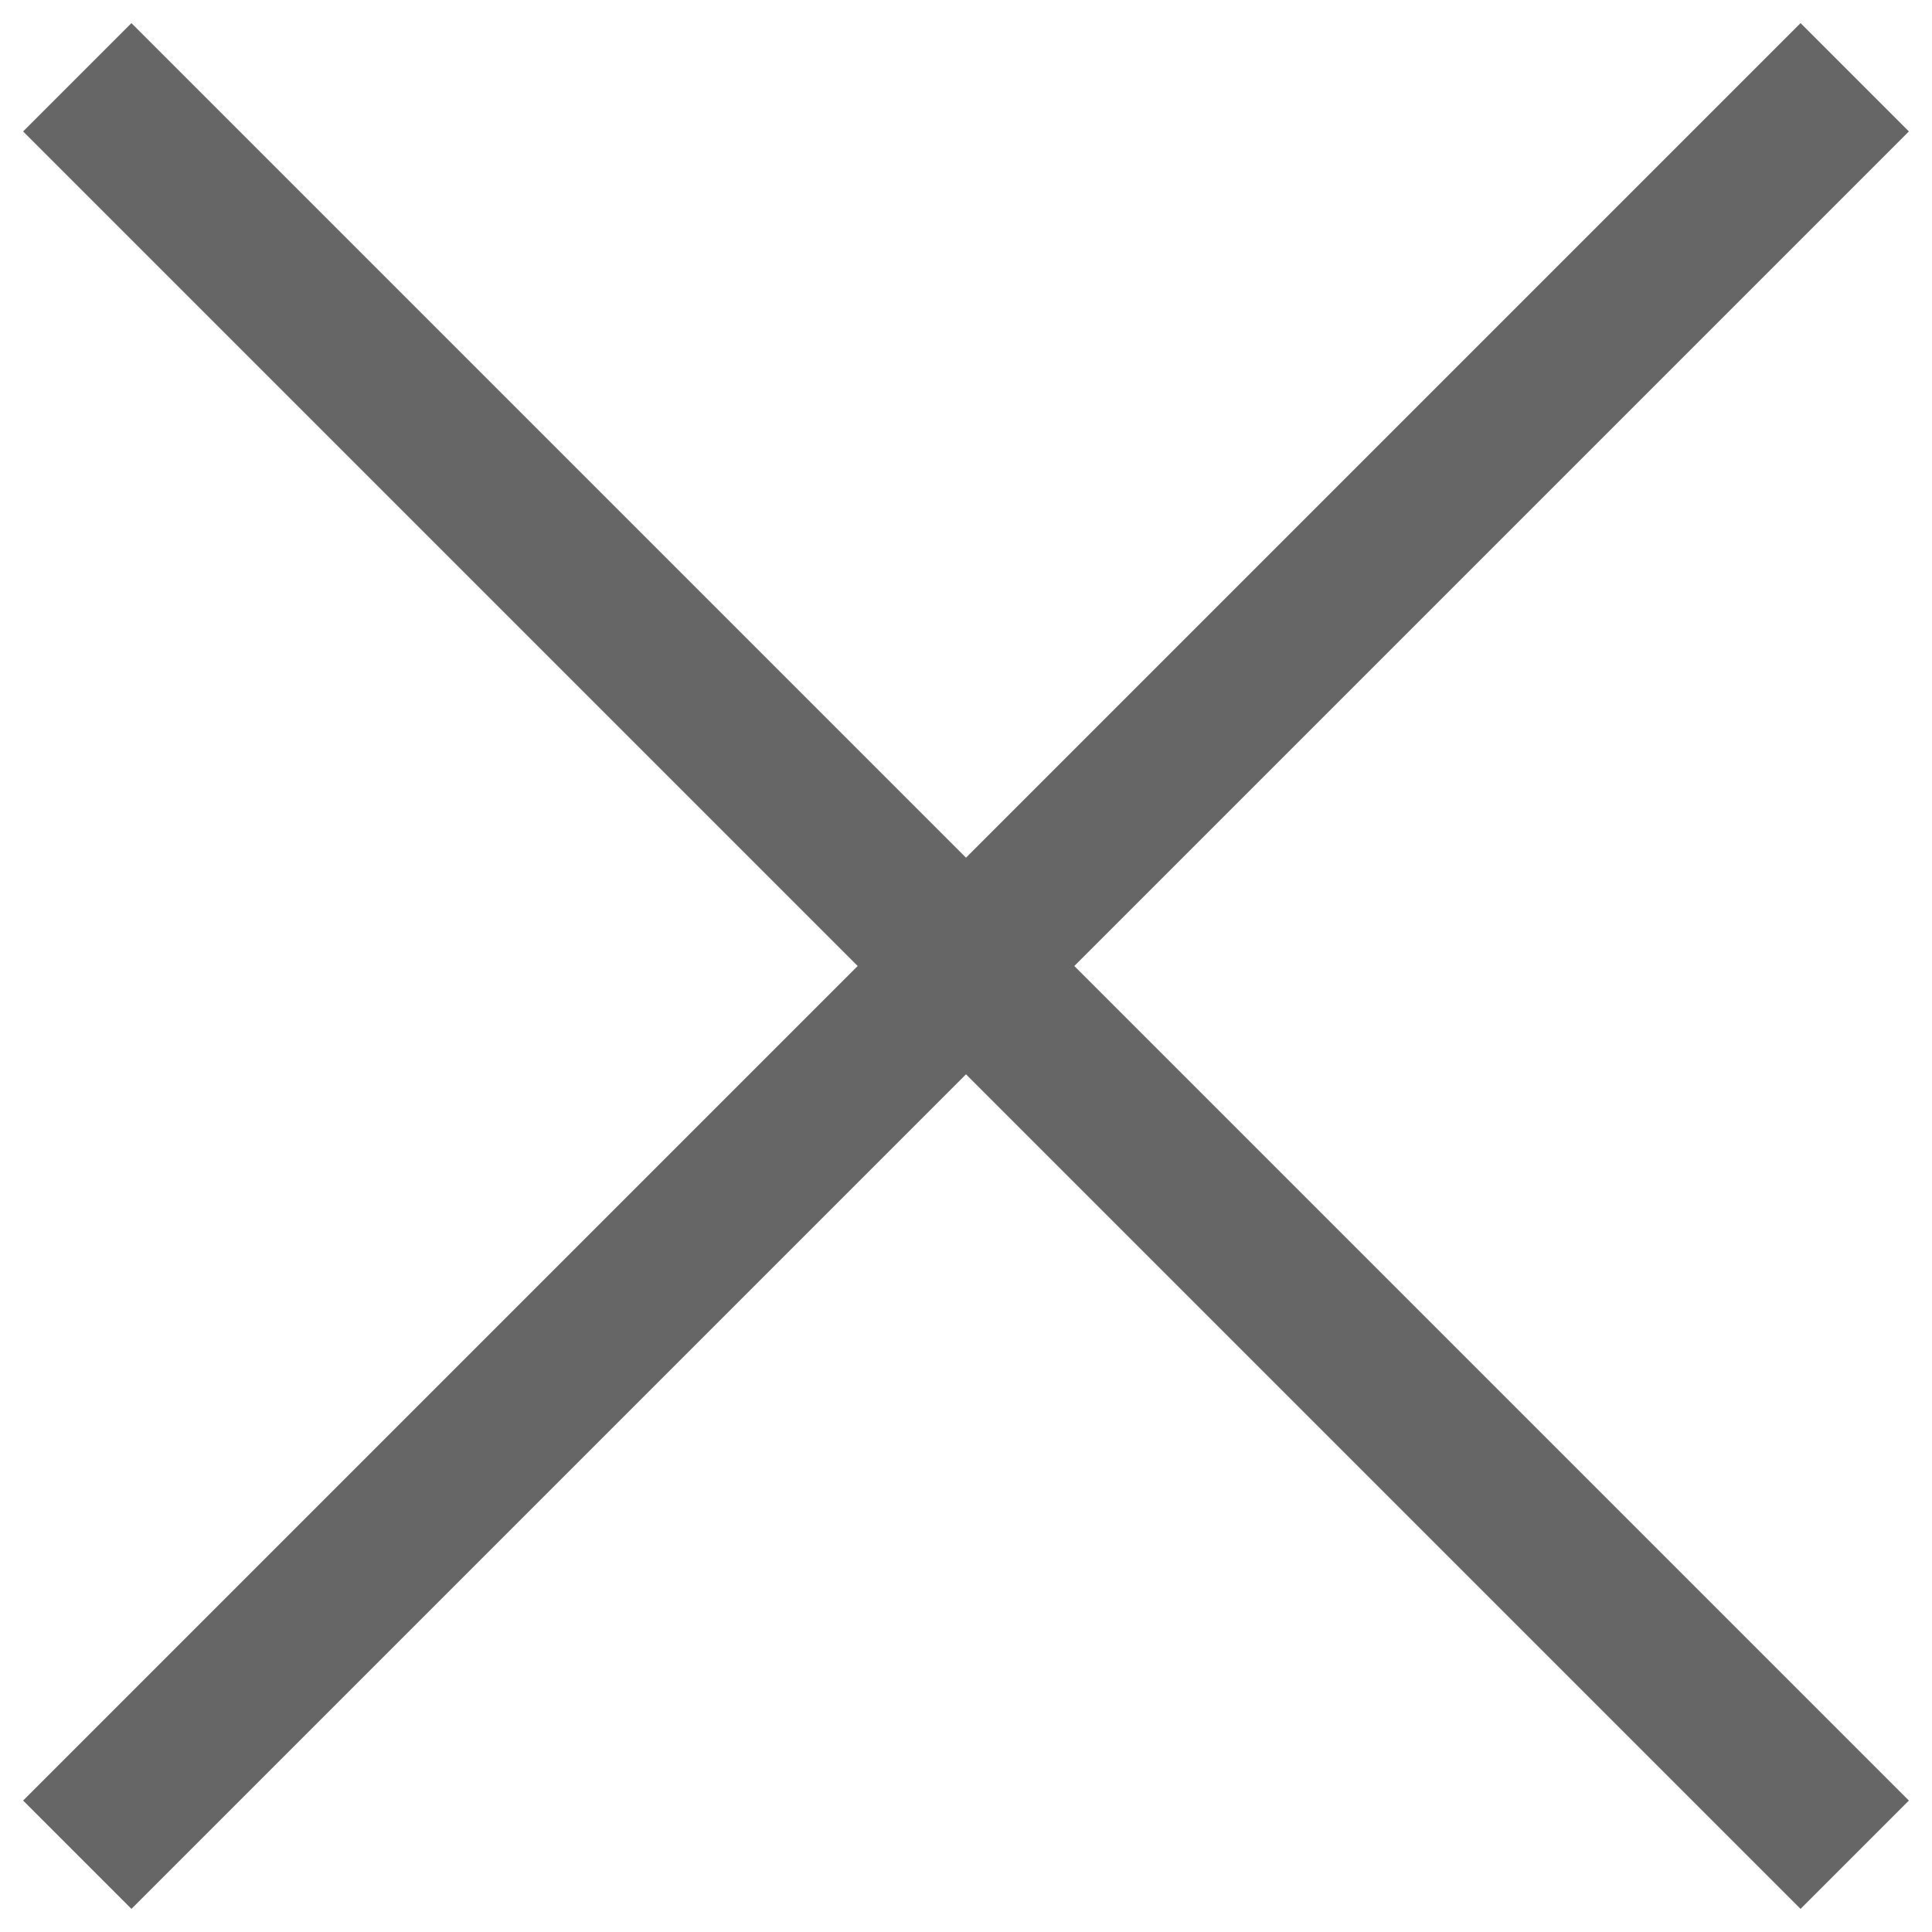 <svg width="25" height="25" viewBox="0 0 25 25" fill="none" xmlns="http://www.w3.org/2000/svg">
    <path d="M24 1L1 24M1 1L24 24L1 1Z" stroke="#666666" stroke-width="1.982" stroke-miterlimit="22.926"/>
</svg>
